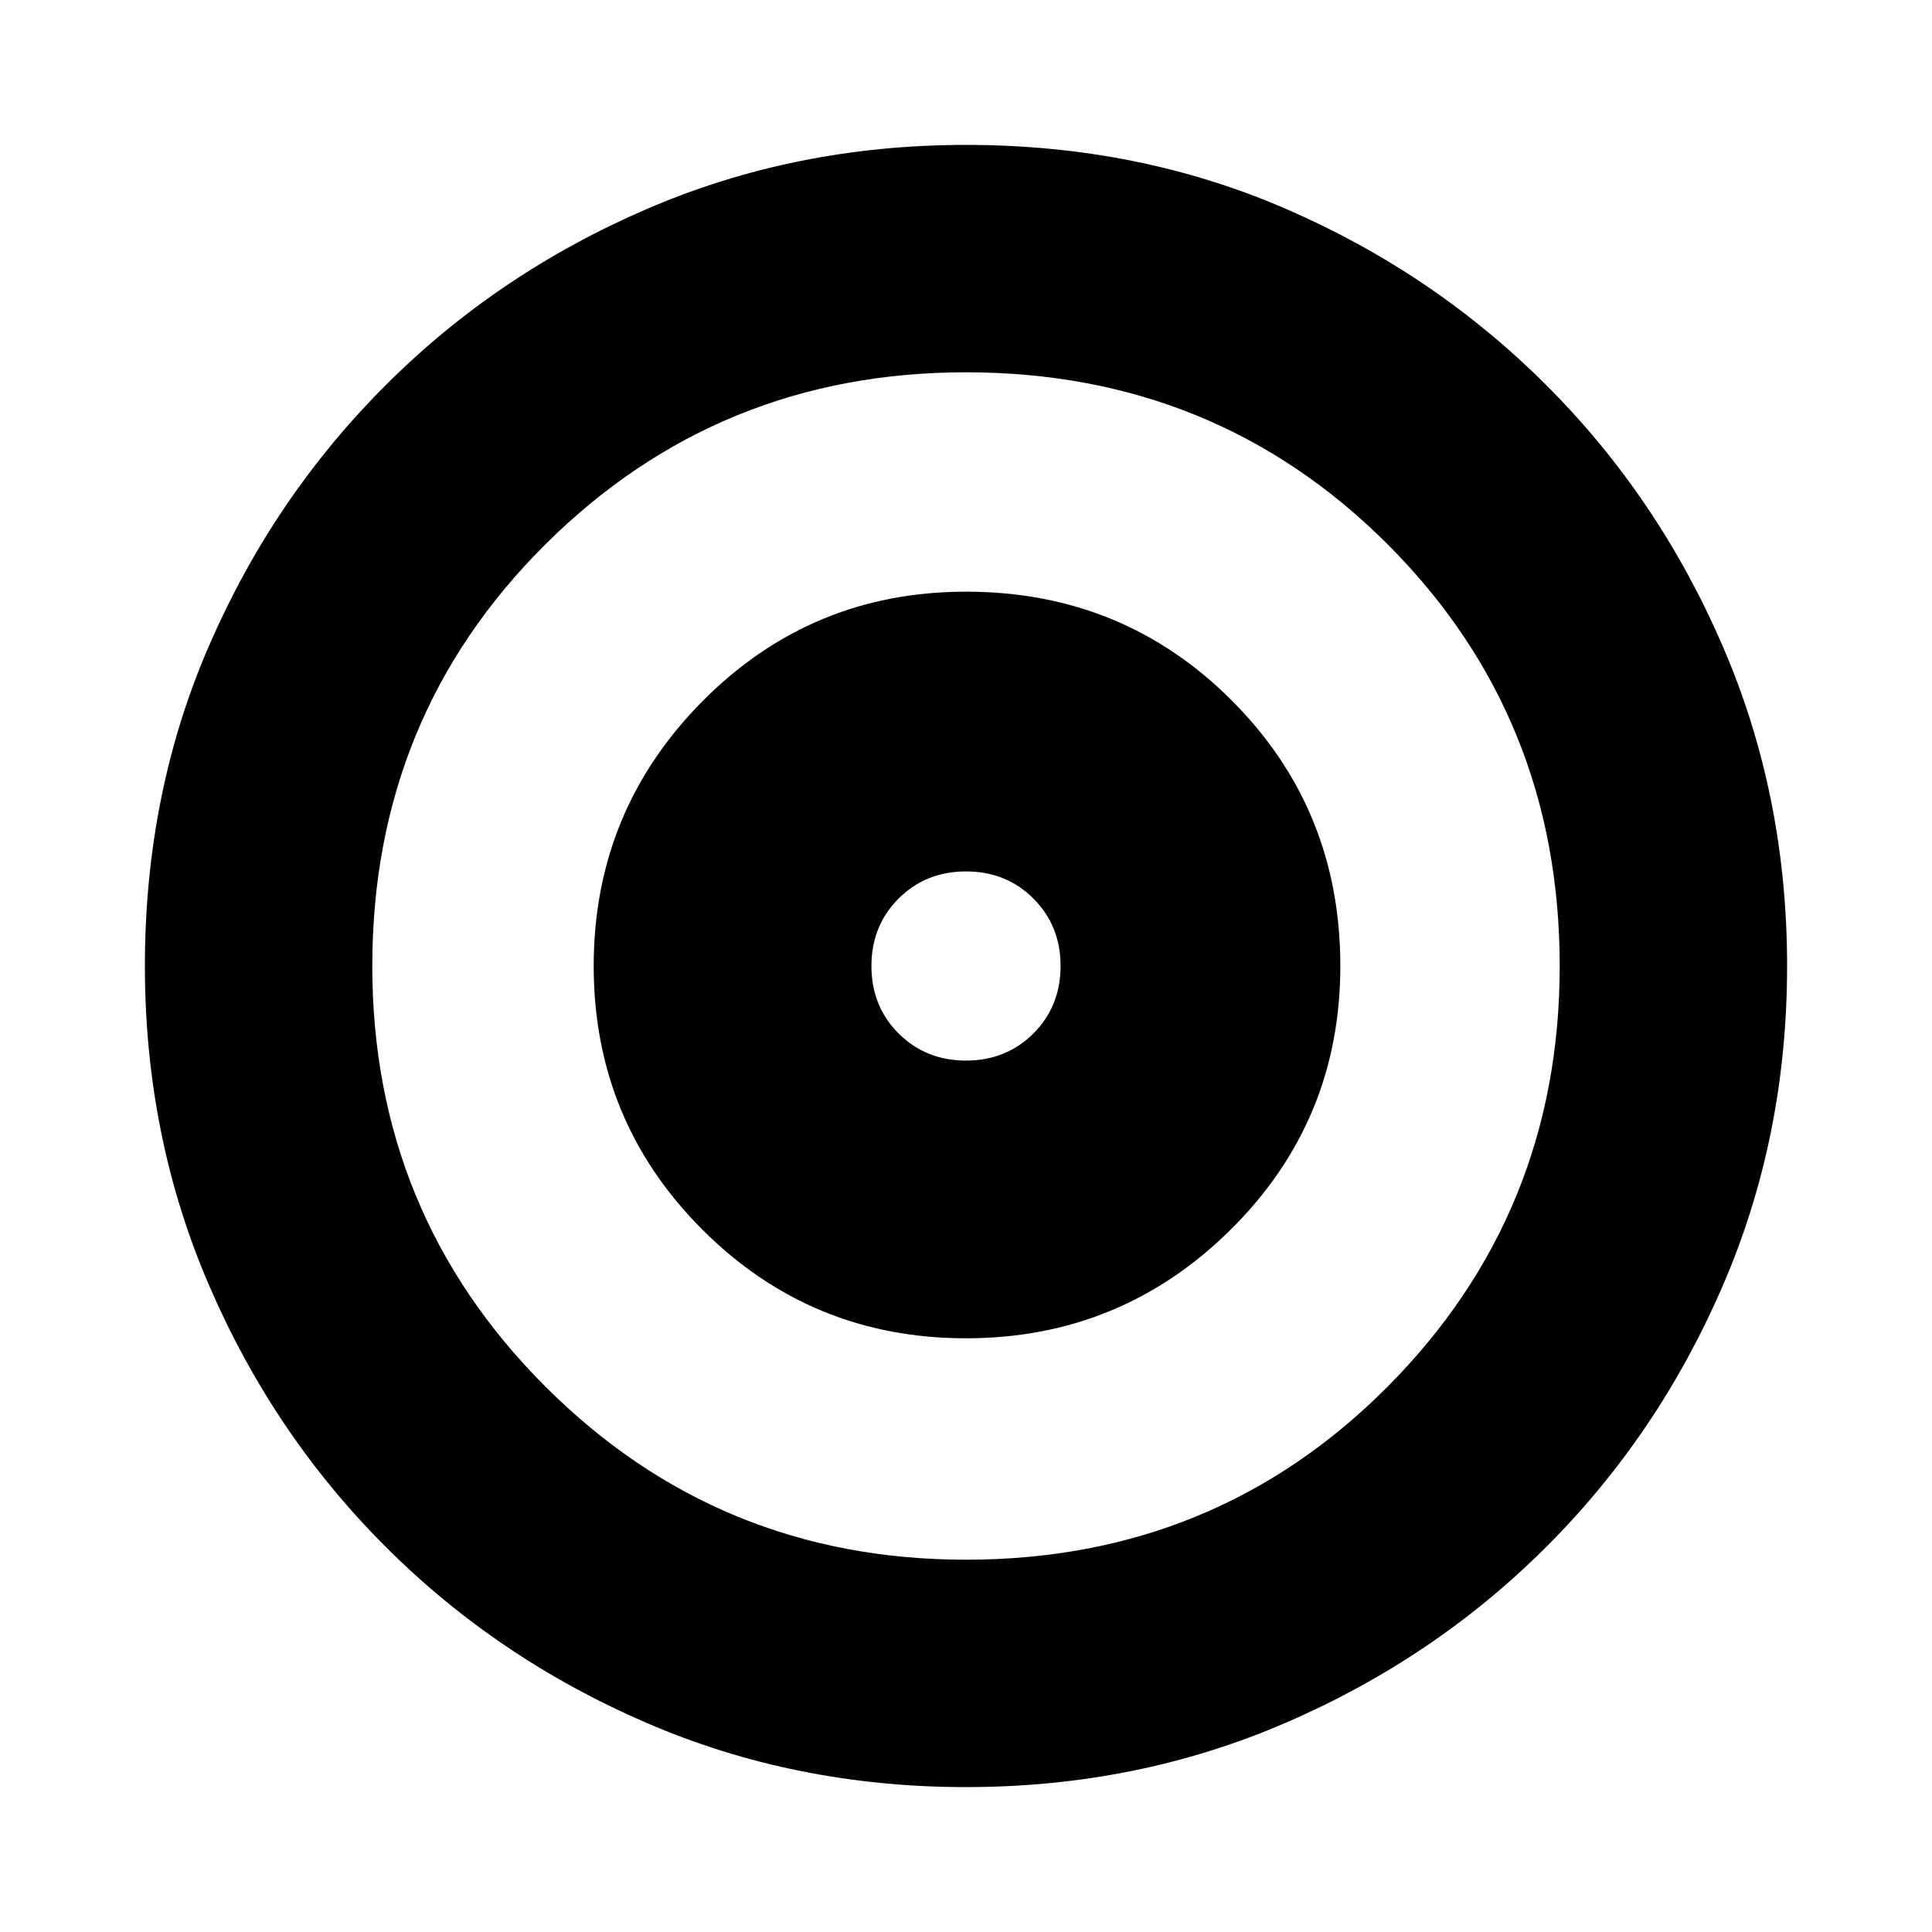 <svg xmlns="http://www.w3.org/2000/svg" height="20" width="20"><path d="M10 13.854q1.604 0 2.74-1.125 1.135-1.125 1.135-2.729 0-1.625-1.125-2.75T10 6.125q-1.604 0-2.729 1.135Q6.146 8.396 6.146 10q0 1.604 1.125 2.729T10 13.854Zm0-2.875q-.417 0-.698-.281-.281-.281-.281-.698 0-.417.281-.698.281-.281.698-.281.417 0 .698.281.281.281.281.698 0 .417-.281.698-.281.281-.698.281Zm0 7.521q-1.771 0-3.312-.667-1.542-.666-2.698-1.823-1.157-1.156-1.823-2.698Q1.5 11.771 1.5 10q0-1.792.667-3.323.666-1.531 1.823-2.687 1.156-1.157 2.698-1.823Q8.229 1.5 10 1.5q1.792 0 3.323.667 1.531.666 2.687 1.823 1.157 1.156 1.823 2.698Q18.5 8.229 18.5 10t-.667 3.312q-.666 1.542-1.823 2.698-1.156 1.157-2.698 1.823-1.541.667-3.312.667Zm0-2.354q2.583 0 4.365-1.792 1.781-1.792 1.781-4.354 0-2.583-1.781-4.365Q12.583 3.854 10 3.854q-2.562 0-4.354 1.781Q3.854 7.417 3.854 10q0 2.562 1.792 4.354Q7.438 16.146 10 16.146ZM10 10Z"/></svg>